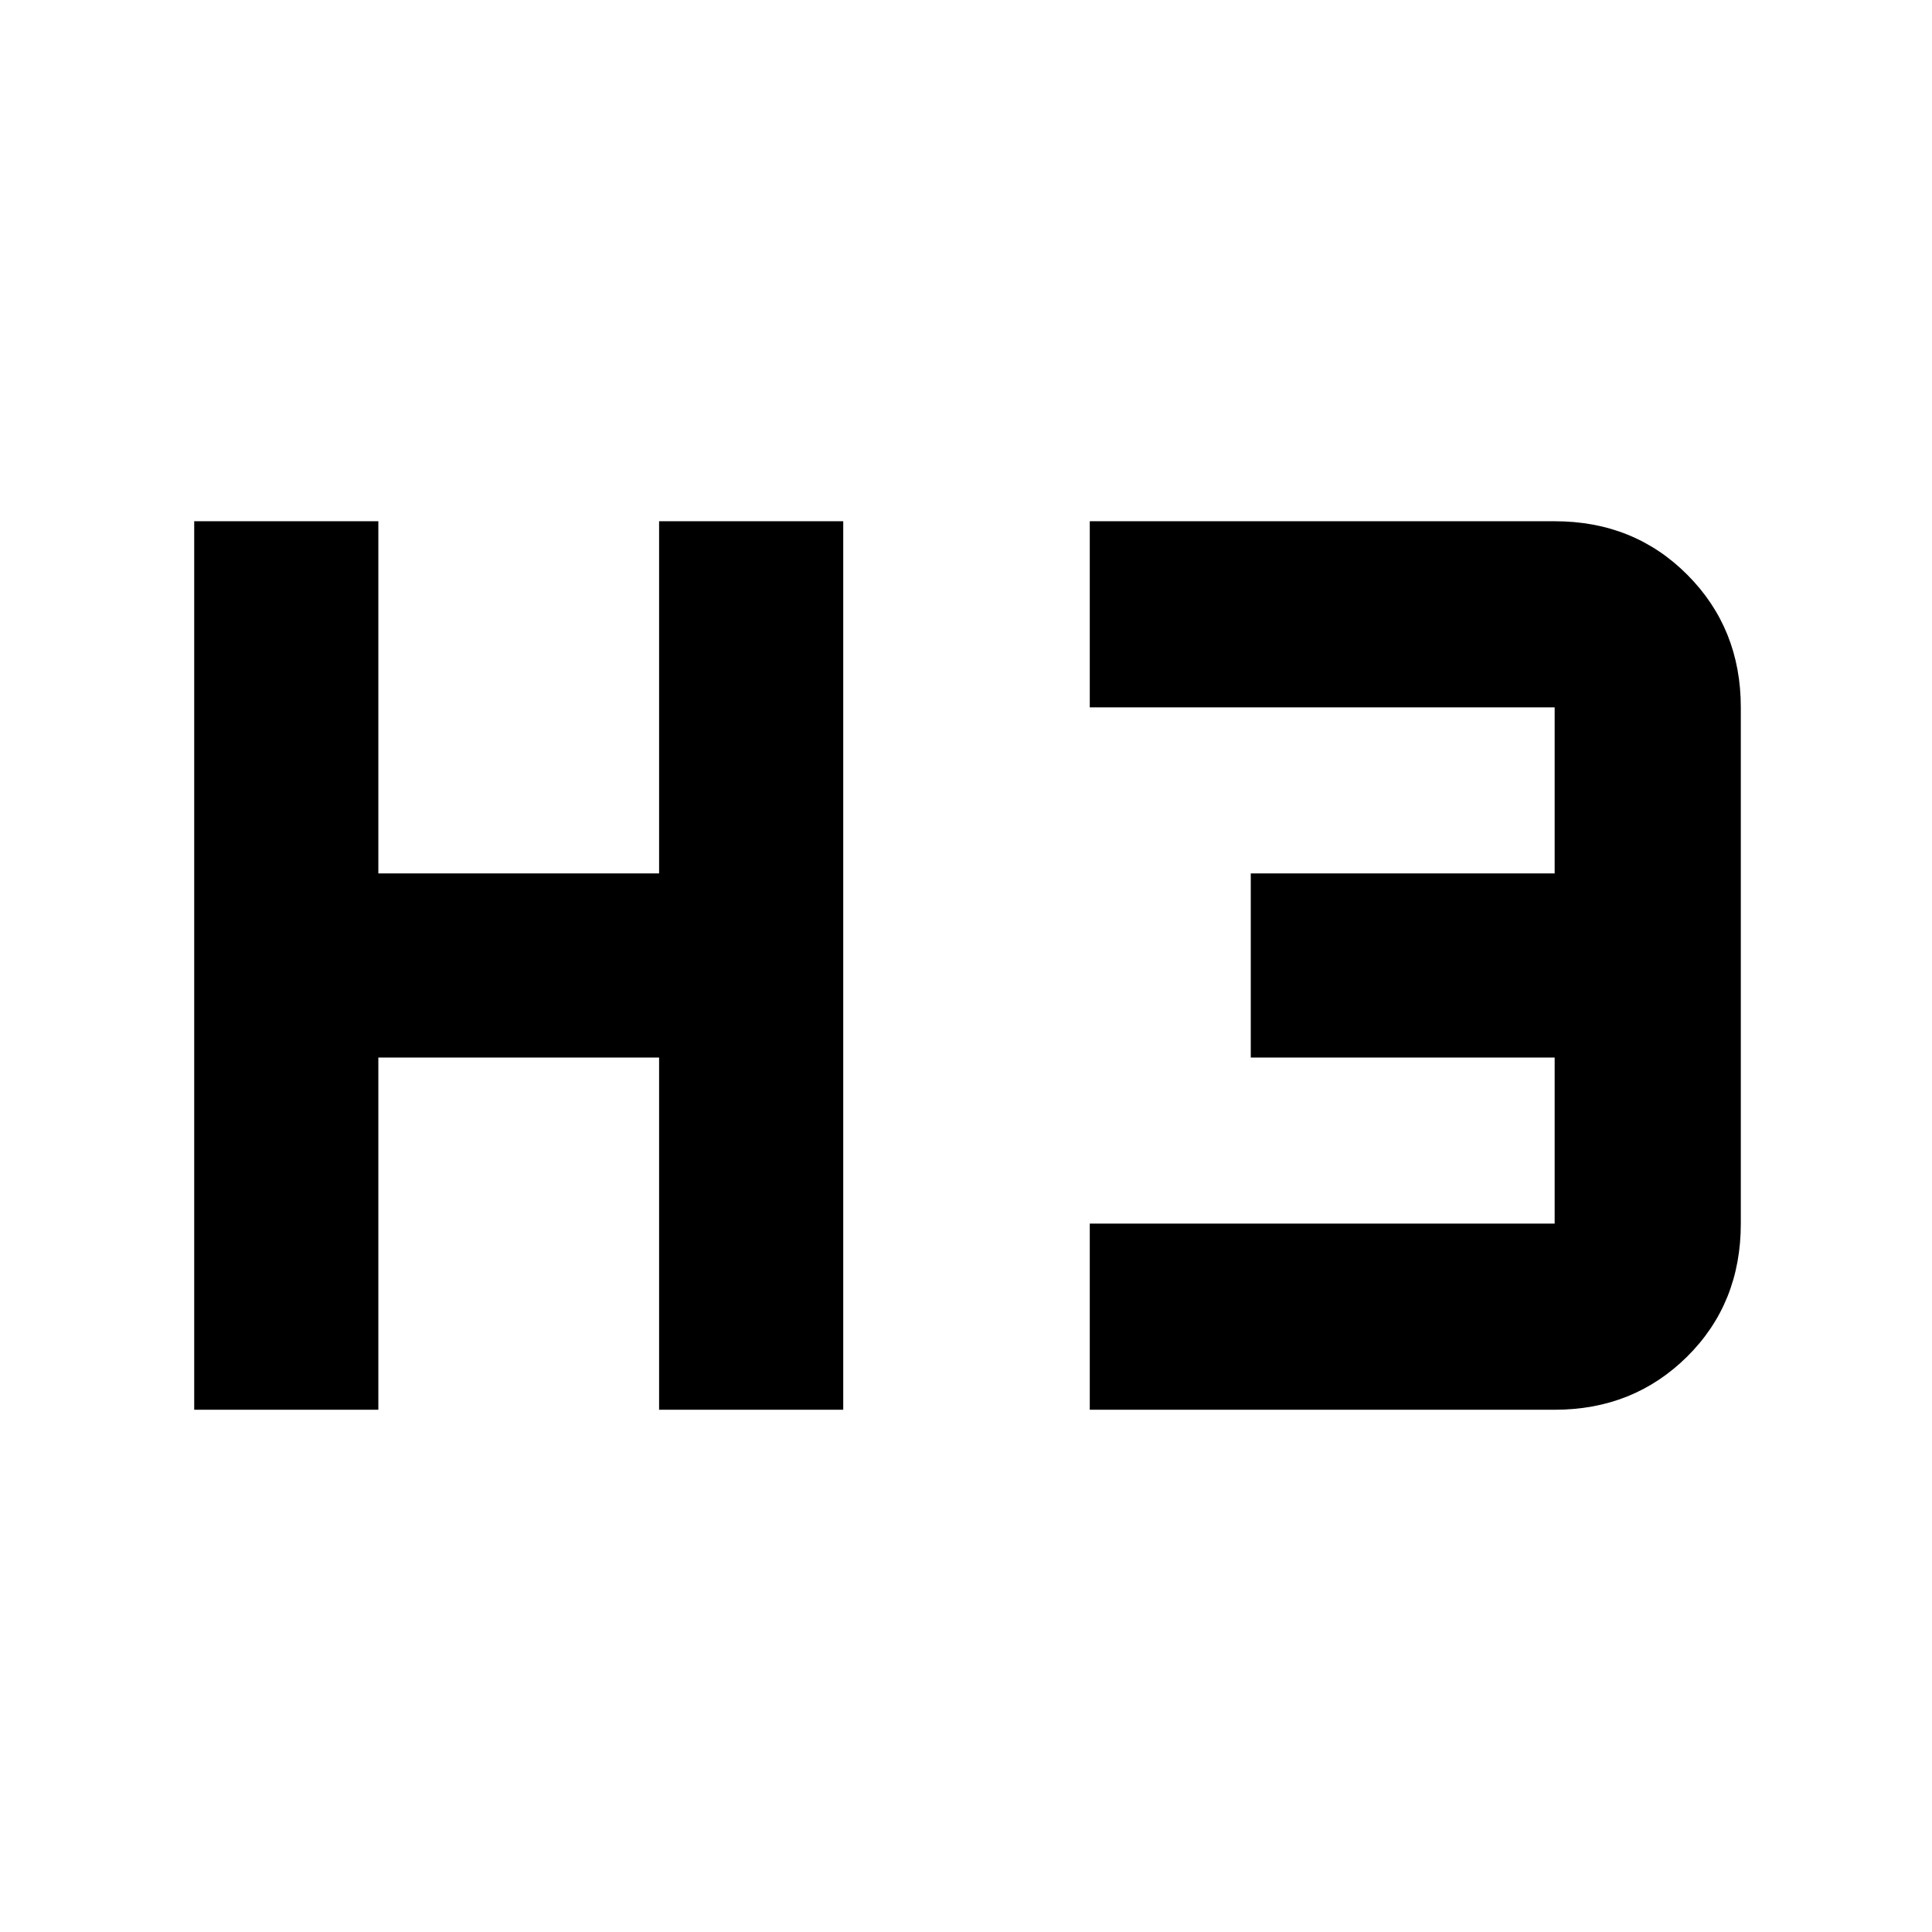 <svg xmlns="http://www.w3.org/2000/svg" height="48" viewBox="0 -960 960 960" width="48"><path d="M96.5-259.5V-701H188v175h139.5v-175H419v441.5h-91.5v-175H188v175H96.5Zm445 0V-352h231v-82.5h-151V-526h151v-82.5h-231V-701h231q39.46 0 65.98 26.66Q865-647.68 865-608.5V-352q0 39.65-26.66 66.08-26.66 26.42-65.84 26.42h-231Z"/></svg>